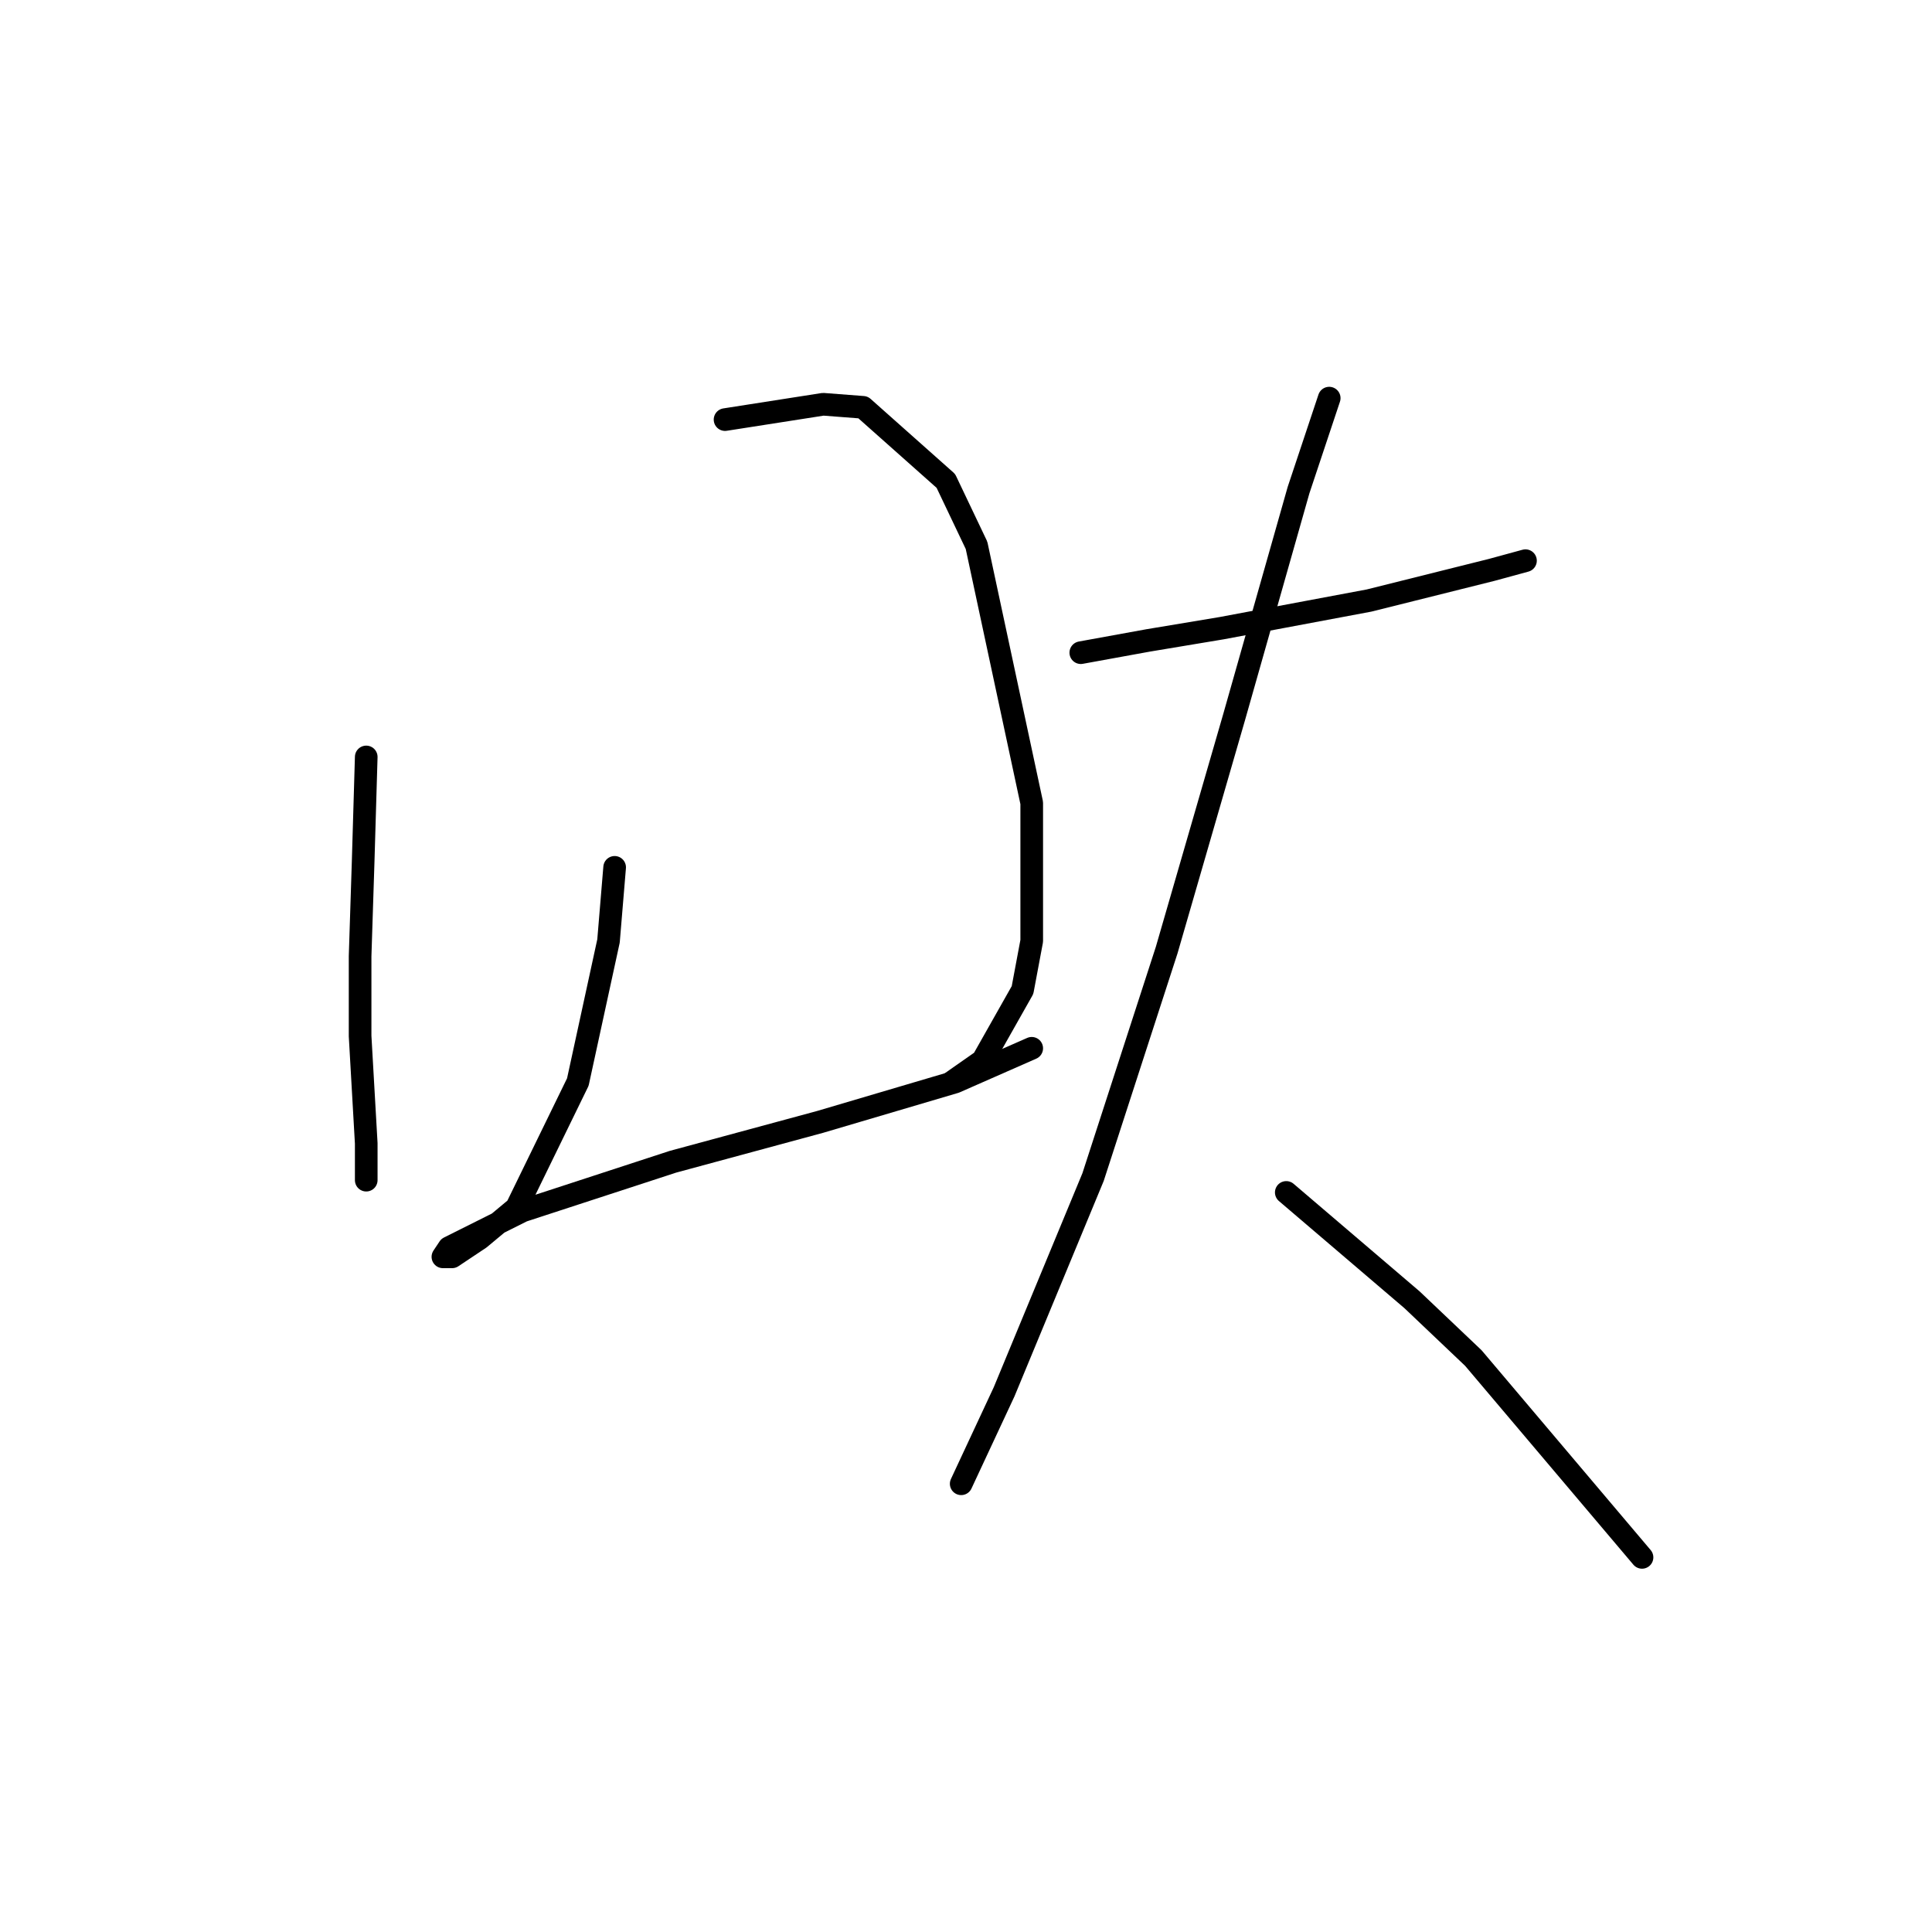 <?xml version="1.0" standalone="no"?>
    <svg width="256" height="256" xmlns="http://www.w3.org/2000/svg" version="1.1">
    <polyline stroke="black" stroke-width="3" stroke-linecap="round" fill="transparent" stroke-linejoin="round" points="48.528 100.299 48.121 114.116 47.715 126.713 47.715 137.278 48.528 151.501 48.528 156.378 48.528 156.378 " />
        <polyline stroke="black" stroke-width="3" stroke-linecap="round" fill="transparent" stroke-linejoin="round" points="96.073 55.599 109.076 53.567 114.359 53.973 125.331 63.726 129.395 72.26 136.709 106.395 136.709 124.681 135.49 131.183 130.207 140.529 126.144 143.374 126.144 143.374 " />
        <polyline stroke="black" stroke-width="3" stroke-linecap="round" fill="transparent" stroke-linejoin="round" points="81.443 114.928 80.631 124.681 76.567 143.374 68.44 160.035 63.563 164.099 59.906 166.537 58.687 166.537 59.5 165.318 69.252 160.441 89.164 153.939 108.67 148.657 126.55 143.374 136.709 138.904 136.709 138.904 " />
        <polyline stroke="black" stroke-width="3" stroke-linecap="round" fill="transparent" stroke-linejoin="round" points="143.211 86.483 152.151 84.857 161.904 83.232 181.409 79.574 197.664 75.511 202.134 74.292 202.134 74.292 " />
        <polyline stroke="black" stroke-width="3" stroke-linecap="round" fill="transparent" stroke-linejoin="round" points="176.127 52.754 172.063 64.945 163.529 95.016 154.589 125.9 144.836 155.971 133.052 184.417 127.363 196.608 127.363 196.608 " />
        <polyline stroke="black" stroke-width="3" stroke-linecap="round" fill="transparent" stroke-linejoin="round" points="170.438 158.003 187.099 172.226 195.226 179.947 217.576 206.361 217.576 206.361 " />
        </svg>